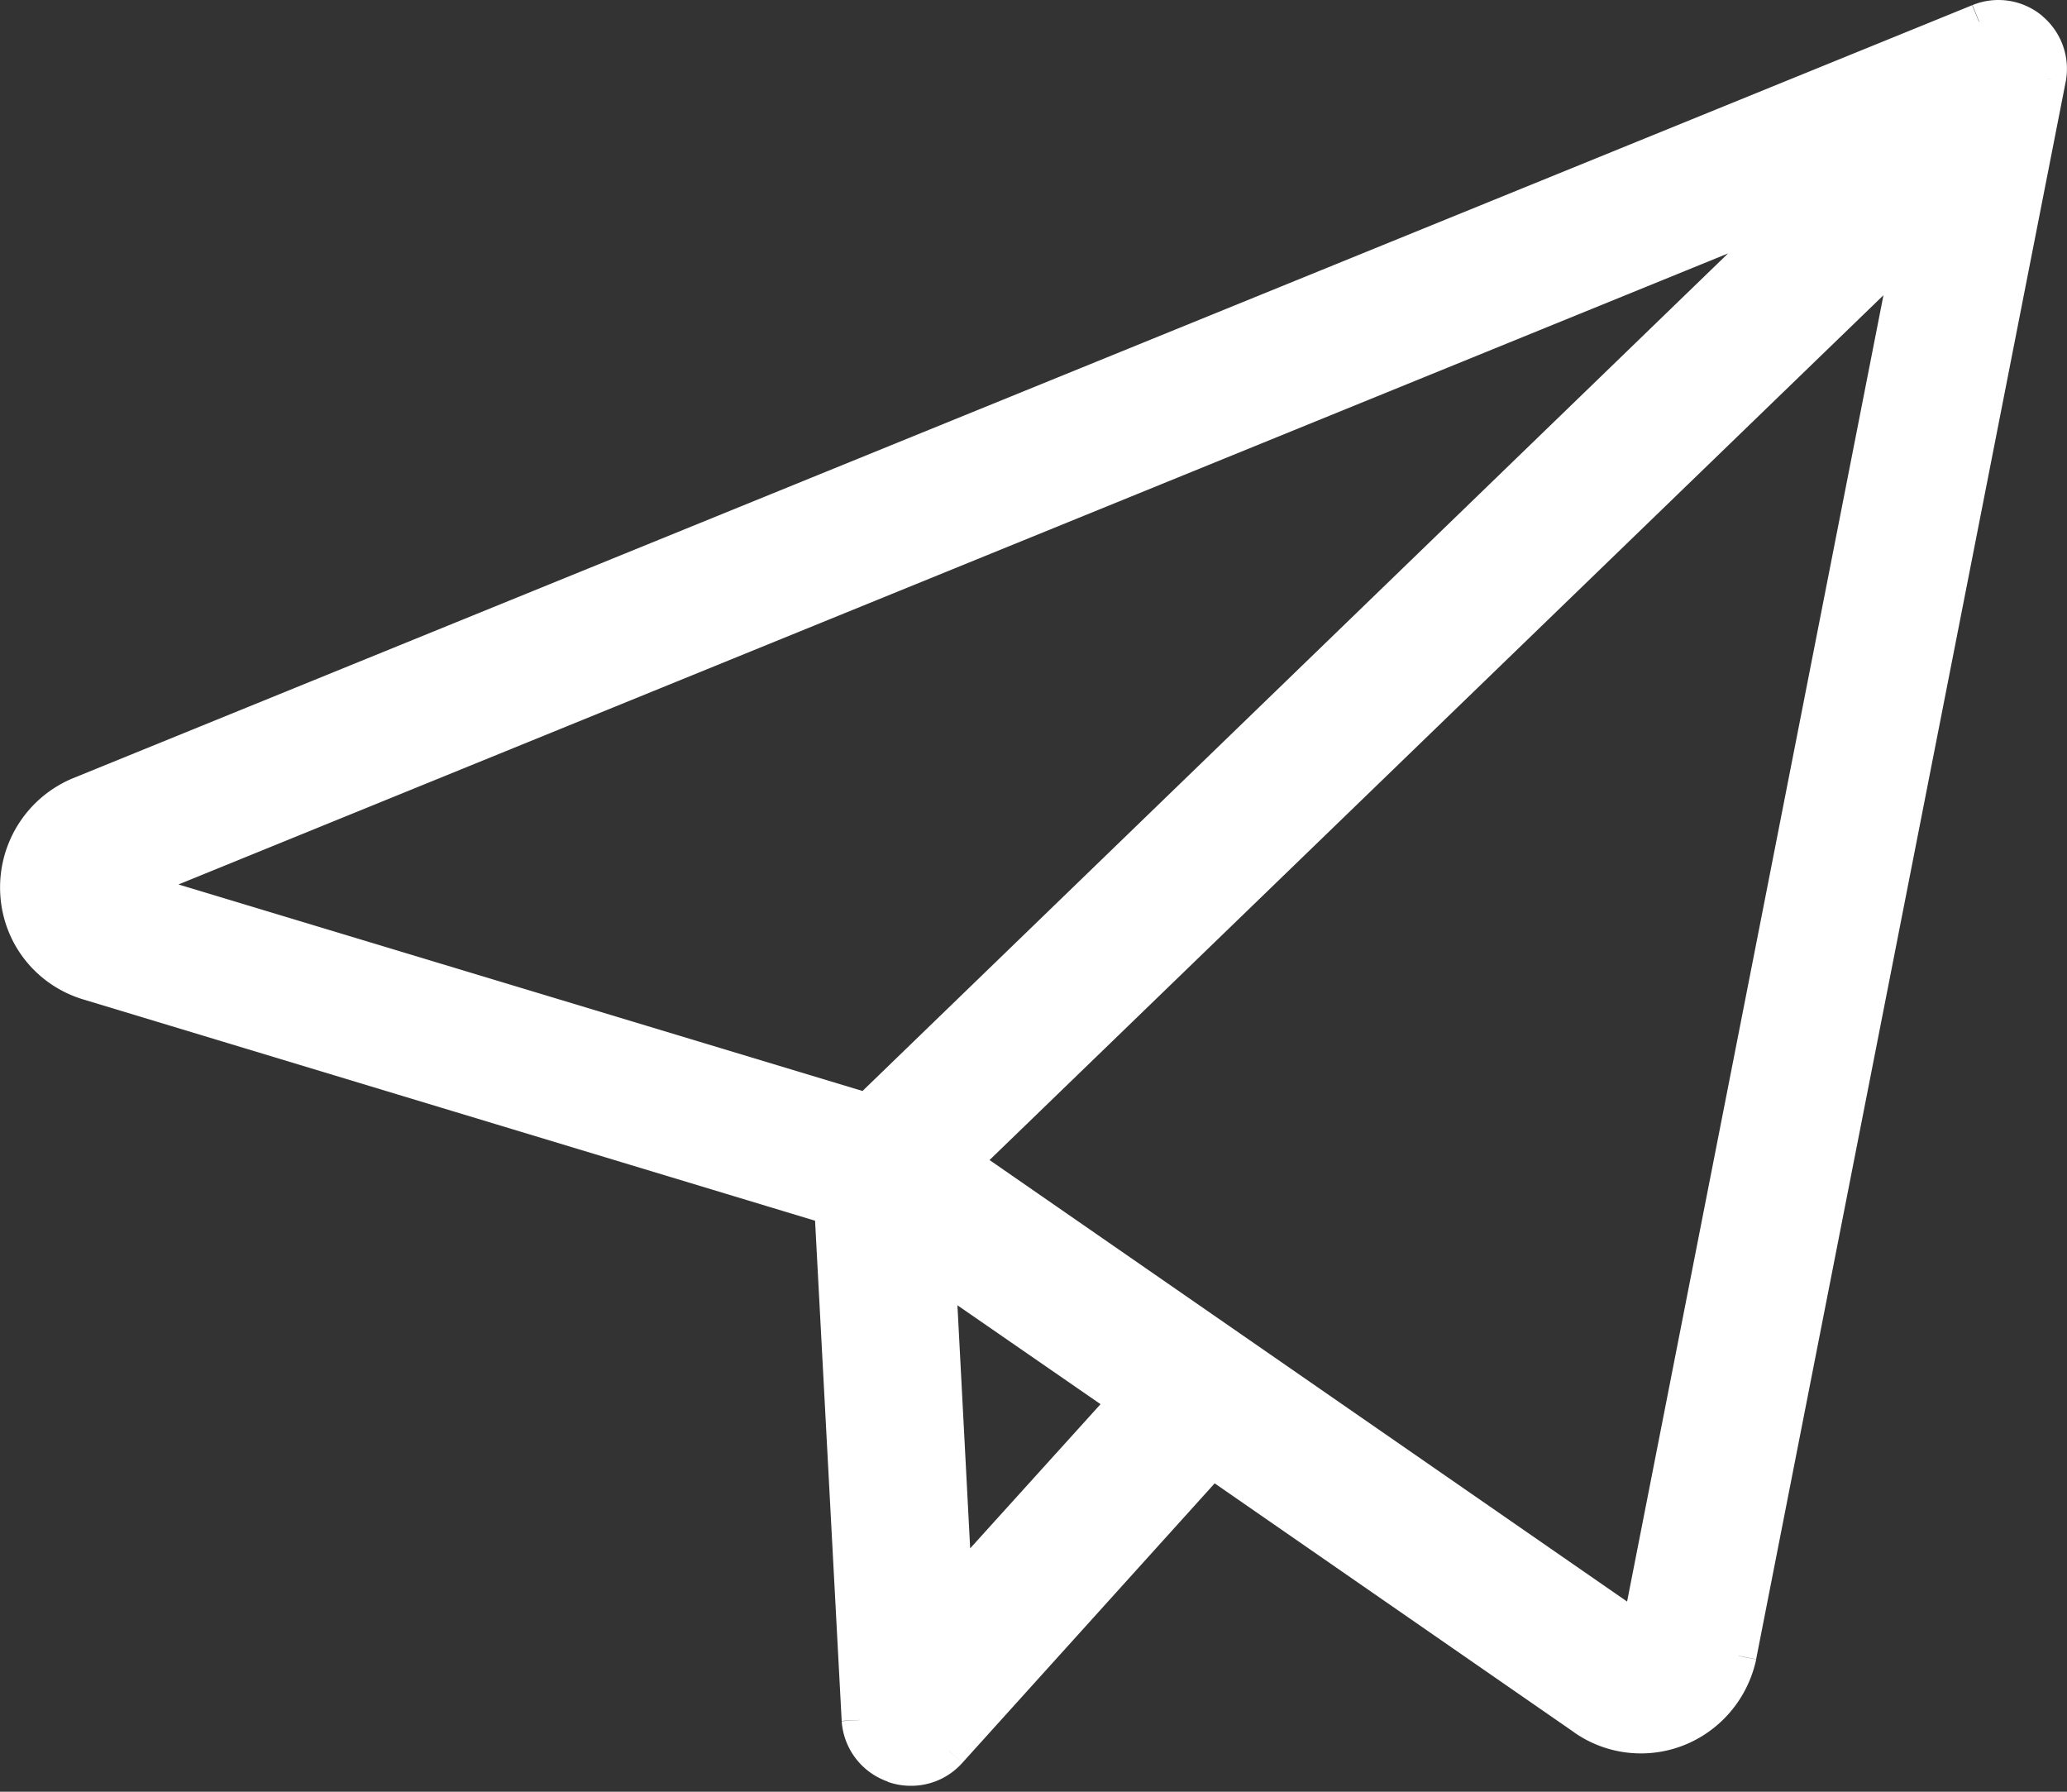 <svg xmlns="http://www.w3.org/2000/svg" width="15" height="13" fill="none" viewBox="0 0 15 13">
    <rect x="0" y="0" width="15" height="13" fill="#333333" stroke="none"/>
    <path fill="#fff" d="M.133 6.48c.018.304.22.56.51.646l5.4 1.633.198 3.72a.369.369 0 0 0 .37.346.365.365 0 0 0 .276-.123l1.909-2.113 2.705 1.873a.71.71 0 0 0 .409.129c.34 0 .634-.24.706-.577L14.86.57a.368.368 0 0 0-.499-.412L.566 5.774a.725.725 0 0 0-.433.706zm6.793 5.077l-.123-2.348 1.382.956-1.26 1.392zm4.972.285L6.974 8.434l6.904-6.679-1.98 10.087zM13.12 1.46L6.295 8.064.902 6.435l12.219-4.974z"/>
    <path fill="#fff" d="M.644 7.126L.682 7l-.038.126zM6.042 8.76l.132-.007-.005-.093-.089-.026-.038.126zm.199 3.72l-.132.008.132-.007zm.25.325l.046-.123-.004-.001-.043.124zm.396-.102l-.098-.088.098.088zm1.909-2.113l.074-.108-.095-.066-.077.086.098.088zm2.705 1.873l.075-.108-.075.108zm1.115-.448l.129.027v-.002l-.13-.025zM14.86.57l-.129-.027v.001l.13.026zm-.126-.355l-.084.101.084-.1zM14.362.16l-.05-.122.05.122zM.566 5.774l-.05-.122-.004.002.054.12zm6.36 5.783l-.131.007.016.316.213-.235-.098-.088zm-.123-2.348l.075-.108-.22-.152.013.267.132-.007zm1.382.956l.098.089.1-.112-.123-.085-.075.108zm3.713 1.678l-.075.108.165.114.039-.197-.13-.026zm-4.924-3.41l-.091-.094-.116.112.132.091.075-.108zm6.904-6.678l.13.025.08-.411-.301.292.091.094zm-.757-.294l.091.094-.14-.216.049.121zM6.295 8.063l-.038.126.074.023.055-.054-.091-.095zM.902 6.435l-.05-.122-.344.14.356.108.038-.126zm-.9.053c.02.358.26.661.604.764L.682 7a.582.582 0 0 1-.418-.528l-.262.016zm.604.764l5.398 1.632.076-.251L.682 7l-.076.252zM5.91 8.766l.198 3.72.263-.013-.198-3.721-.263.014zm.198 3.722a.5.5 0 0 0 .339.44l.085-.248a.237.237 0 0 1-.161-.208l-.263.016zm.334.44c.057.021.116.029.167.029v-.263a.207.207 0 0 1-.073-.013l-.094.246zm.167.029a.497.497 0 0 0 .375-.167l-.196-.175a.234.234 0 0 1-.179.079v.263zm.375-.167l1.908-2.113-.195-.176-1.909 2.113.196.176zm1.736-2.093l2.705 1.873.15-.216L8.87 10.48l-.15.216zm2.704 1.873c.142.099.31.152.484.152v-.263a.578.578 0 0 1-.333-.105l-.15.216zm.484.152c.403 0 .75-.284.836-.68l-.258-.056a.594.594 0 0 1-.578.473v.264zm.836-.683L14.99.596l-.258-.05-2.245 11.442.258.051zM14.99.597a.5.5 0 0 0-.171-.482l-.168.203a.237.237 0 0 1 .081.226l.258.053zM14.82.115a.497.497 0 0 0-.506-.078l.099.244a.233.233 0 0 1 .239.036l.168-.202zm-.506-.078L.516 5.652l.1.244L14.411.28l-.1-.244zM.512 5.654a.857.857 0 0 0-.51.834l.262-.016a.594.594 0 0 1 .356-.578l-.108-.24zm6.545 5.896l-.123-2.347-.263.013.124 2.348.262-.014zm-.33-2.232l1.384.956.15-.217-1.383-.956-.15.217zm1.36.759l-1.259 1.392.196.176 1.259-1.391-.195-.177zm3.885 1.657L7.05 8.326l-.15.216 4.924 3.409.15-.217zM7.066 8.528L13.97 1.85l-.183-.19-6.904 6.68.183.188zm6.683-6.798l-1.98 10.087.258.05 1.98-10.087-.258-.05zm-.72-.364L6.203 7.97l.183.189 6.826-6.604-.183-.19zM6.333 7.938L.94 6.31l-.076.252 5.393 1.63.076-.253zM.952 6.557l12.219-4.975-.1-.243L.853 6.313l.099.244z"/>
</svg>
